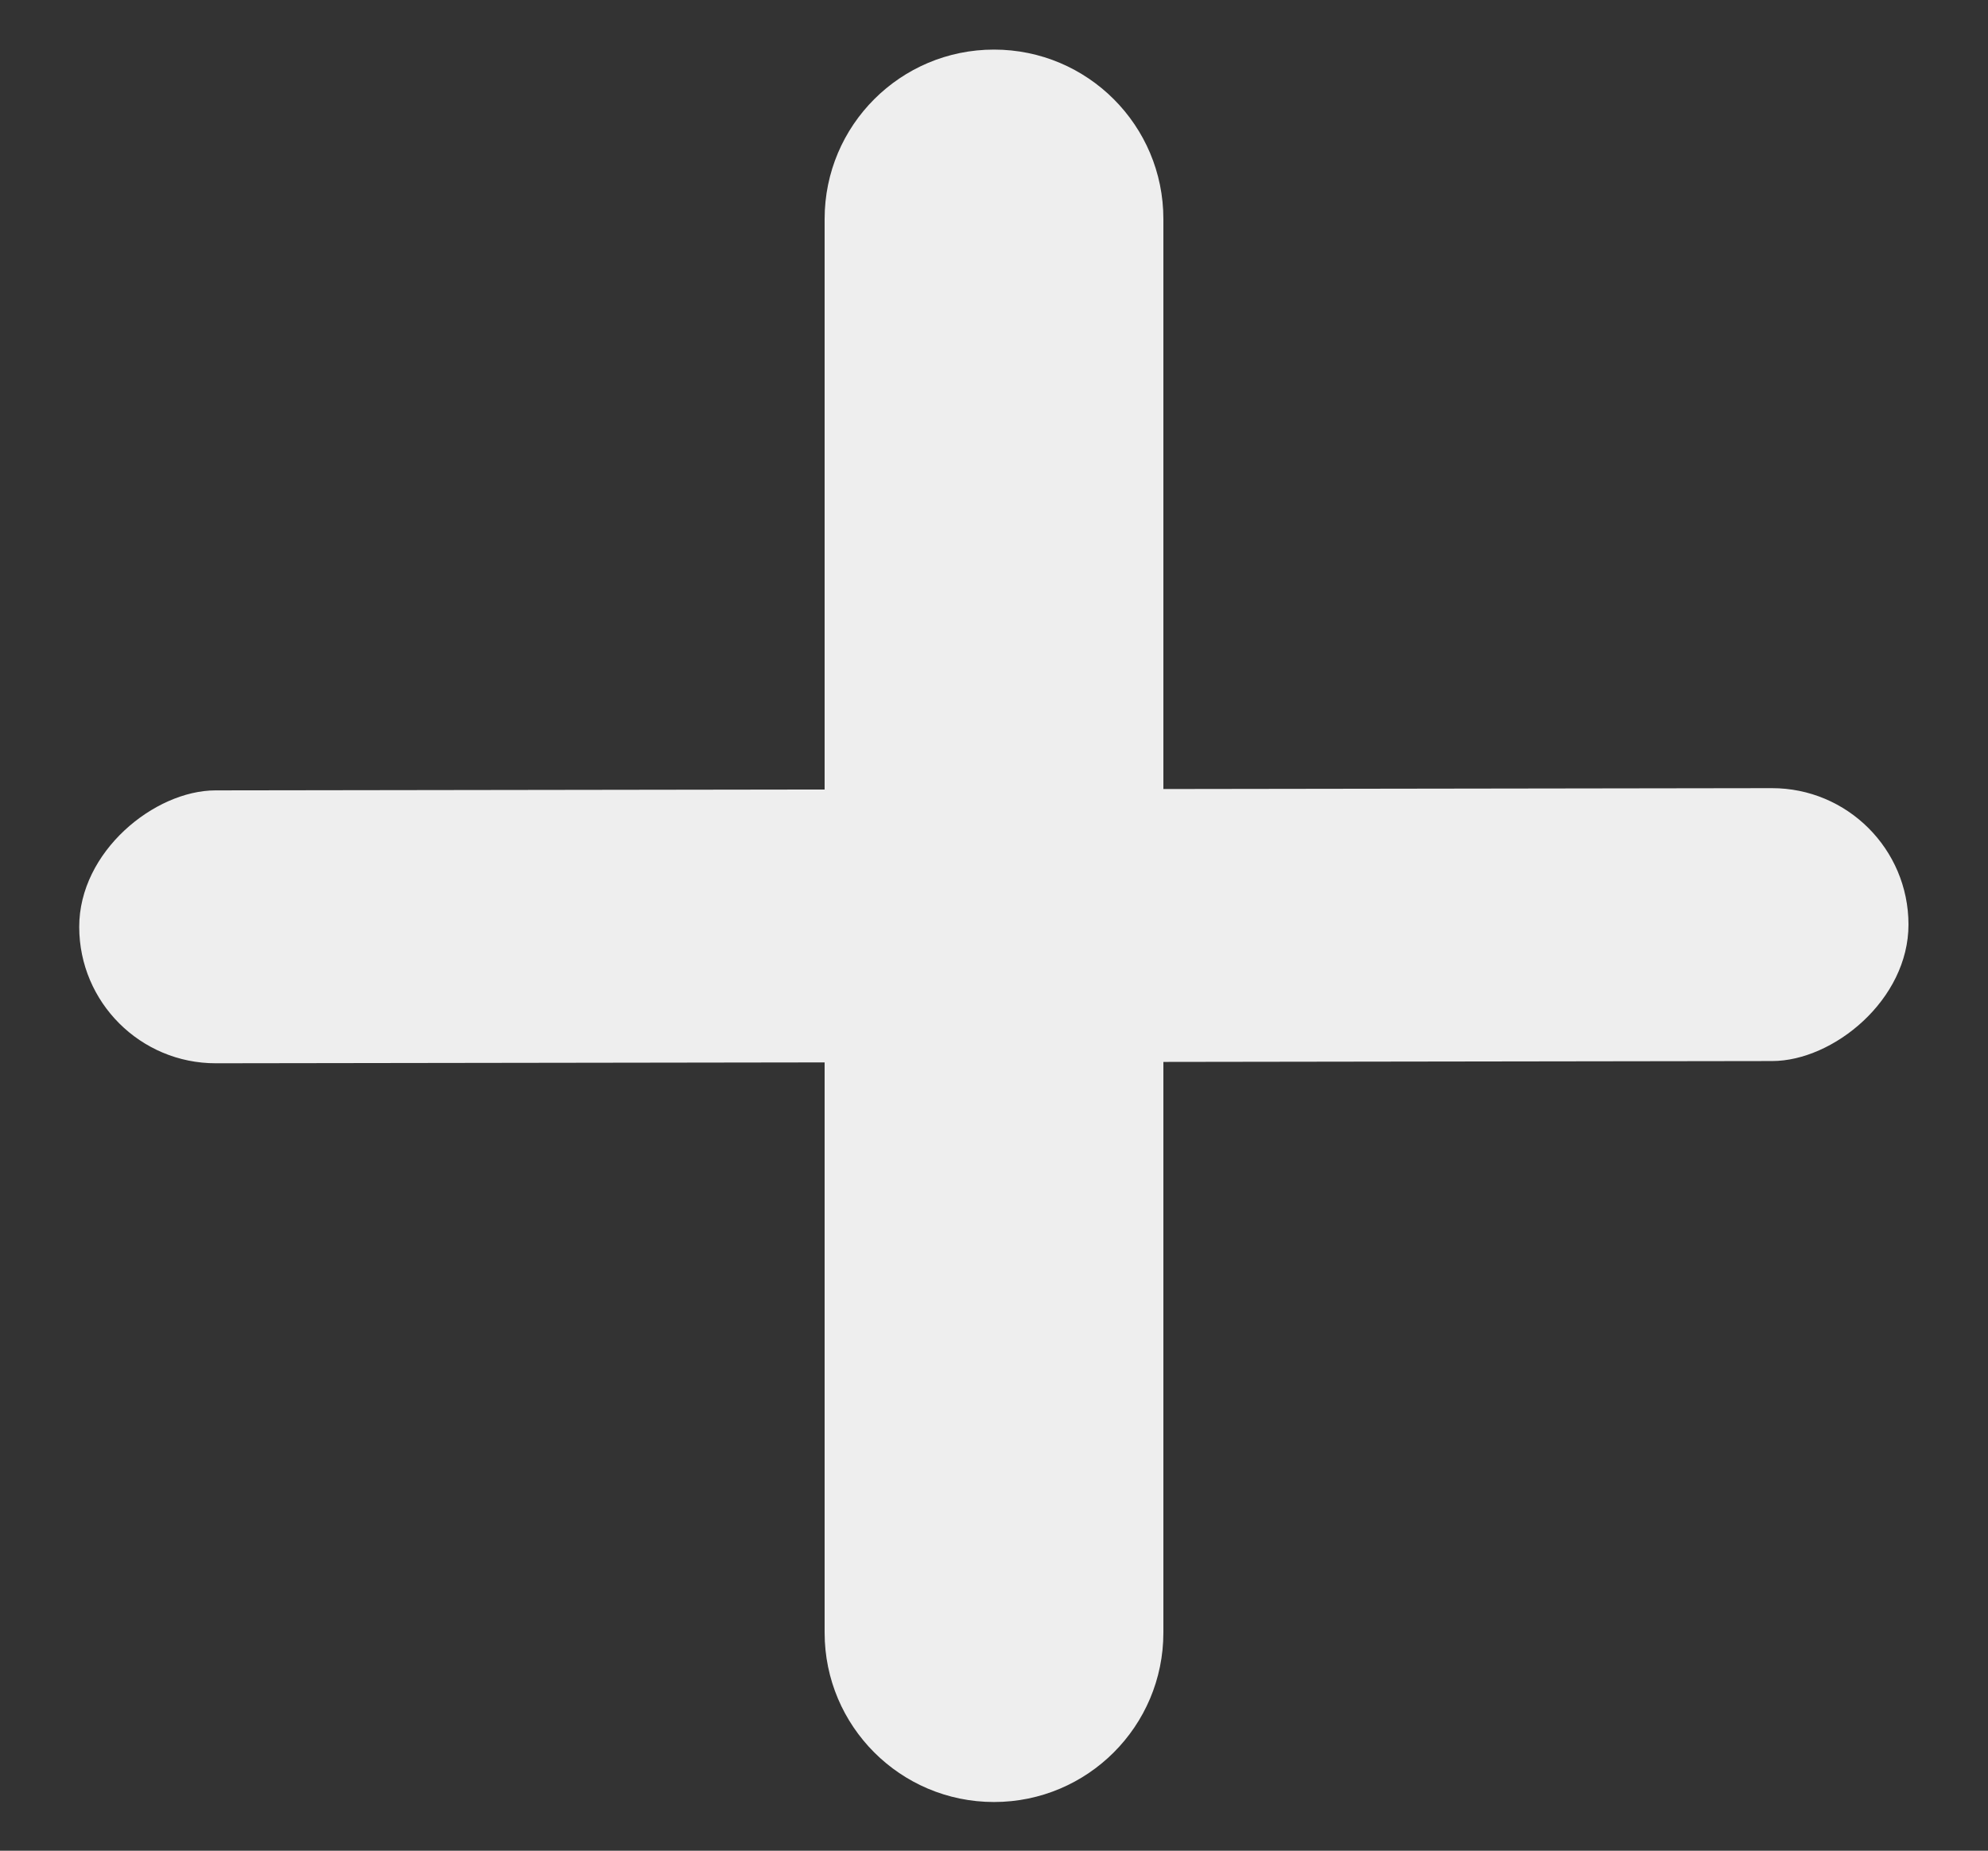 <svg width="2365" height="2202" viewBox="0 0 2365 2202" fill="none" xmlns="http://www.w3.org/2000/svg">
<rect x="0" y="0" width="2365" height="2202" fill="#333333" stroke="none"/>
<path d="M981 260.5C981 149.215 1071.21 59 1182.5 59V59C1293.79 59 1384 149.215 1384 260.5V1942.5C1384 2053.79 1293.79 2144 1182.5 2144V2144C1071.21 2144 981 2053.79 981 1942.5V260.5Z" fill="#EEEEEE"/>
<rect x="2270.17" y="937.5" width="324.687" height="2176.17" rx="162.343" transform="rotate(89.918 2270.17 937.5)" fill="#EEEEEE"/>
</svg>

